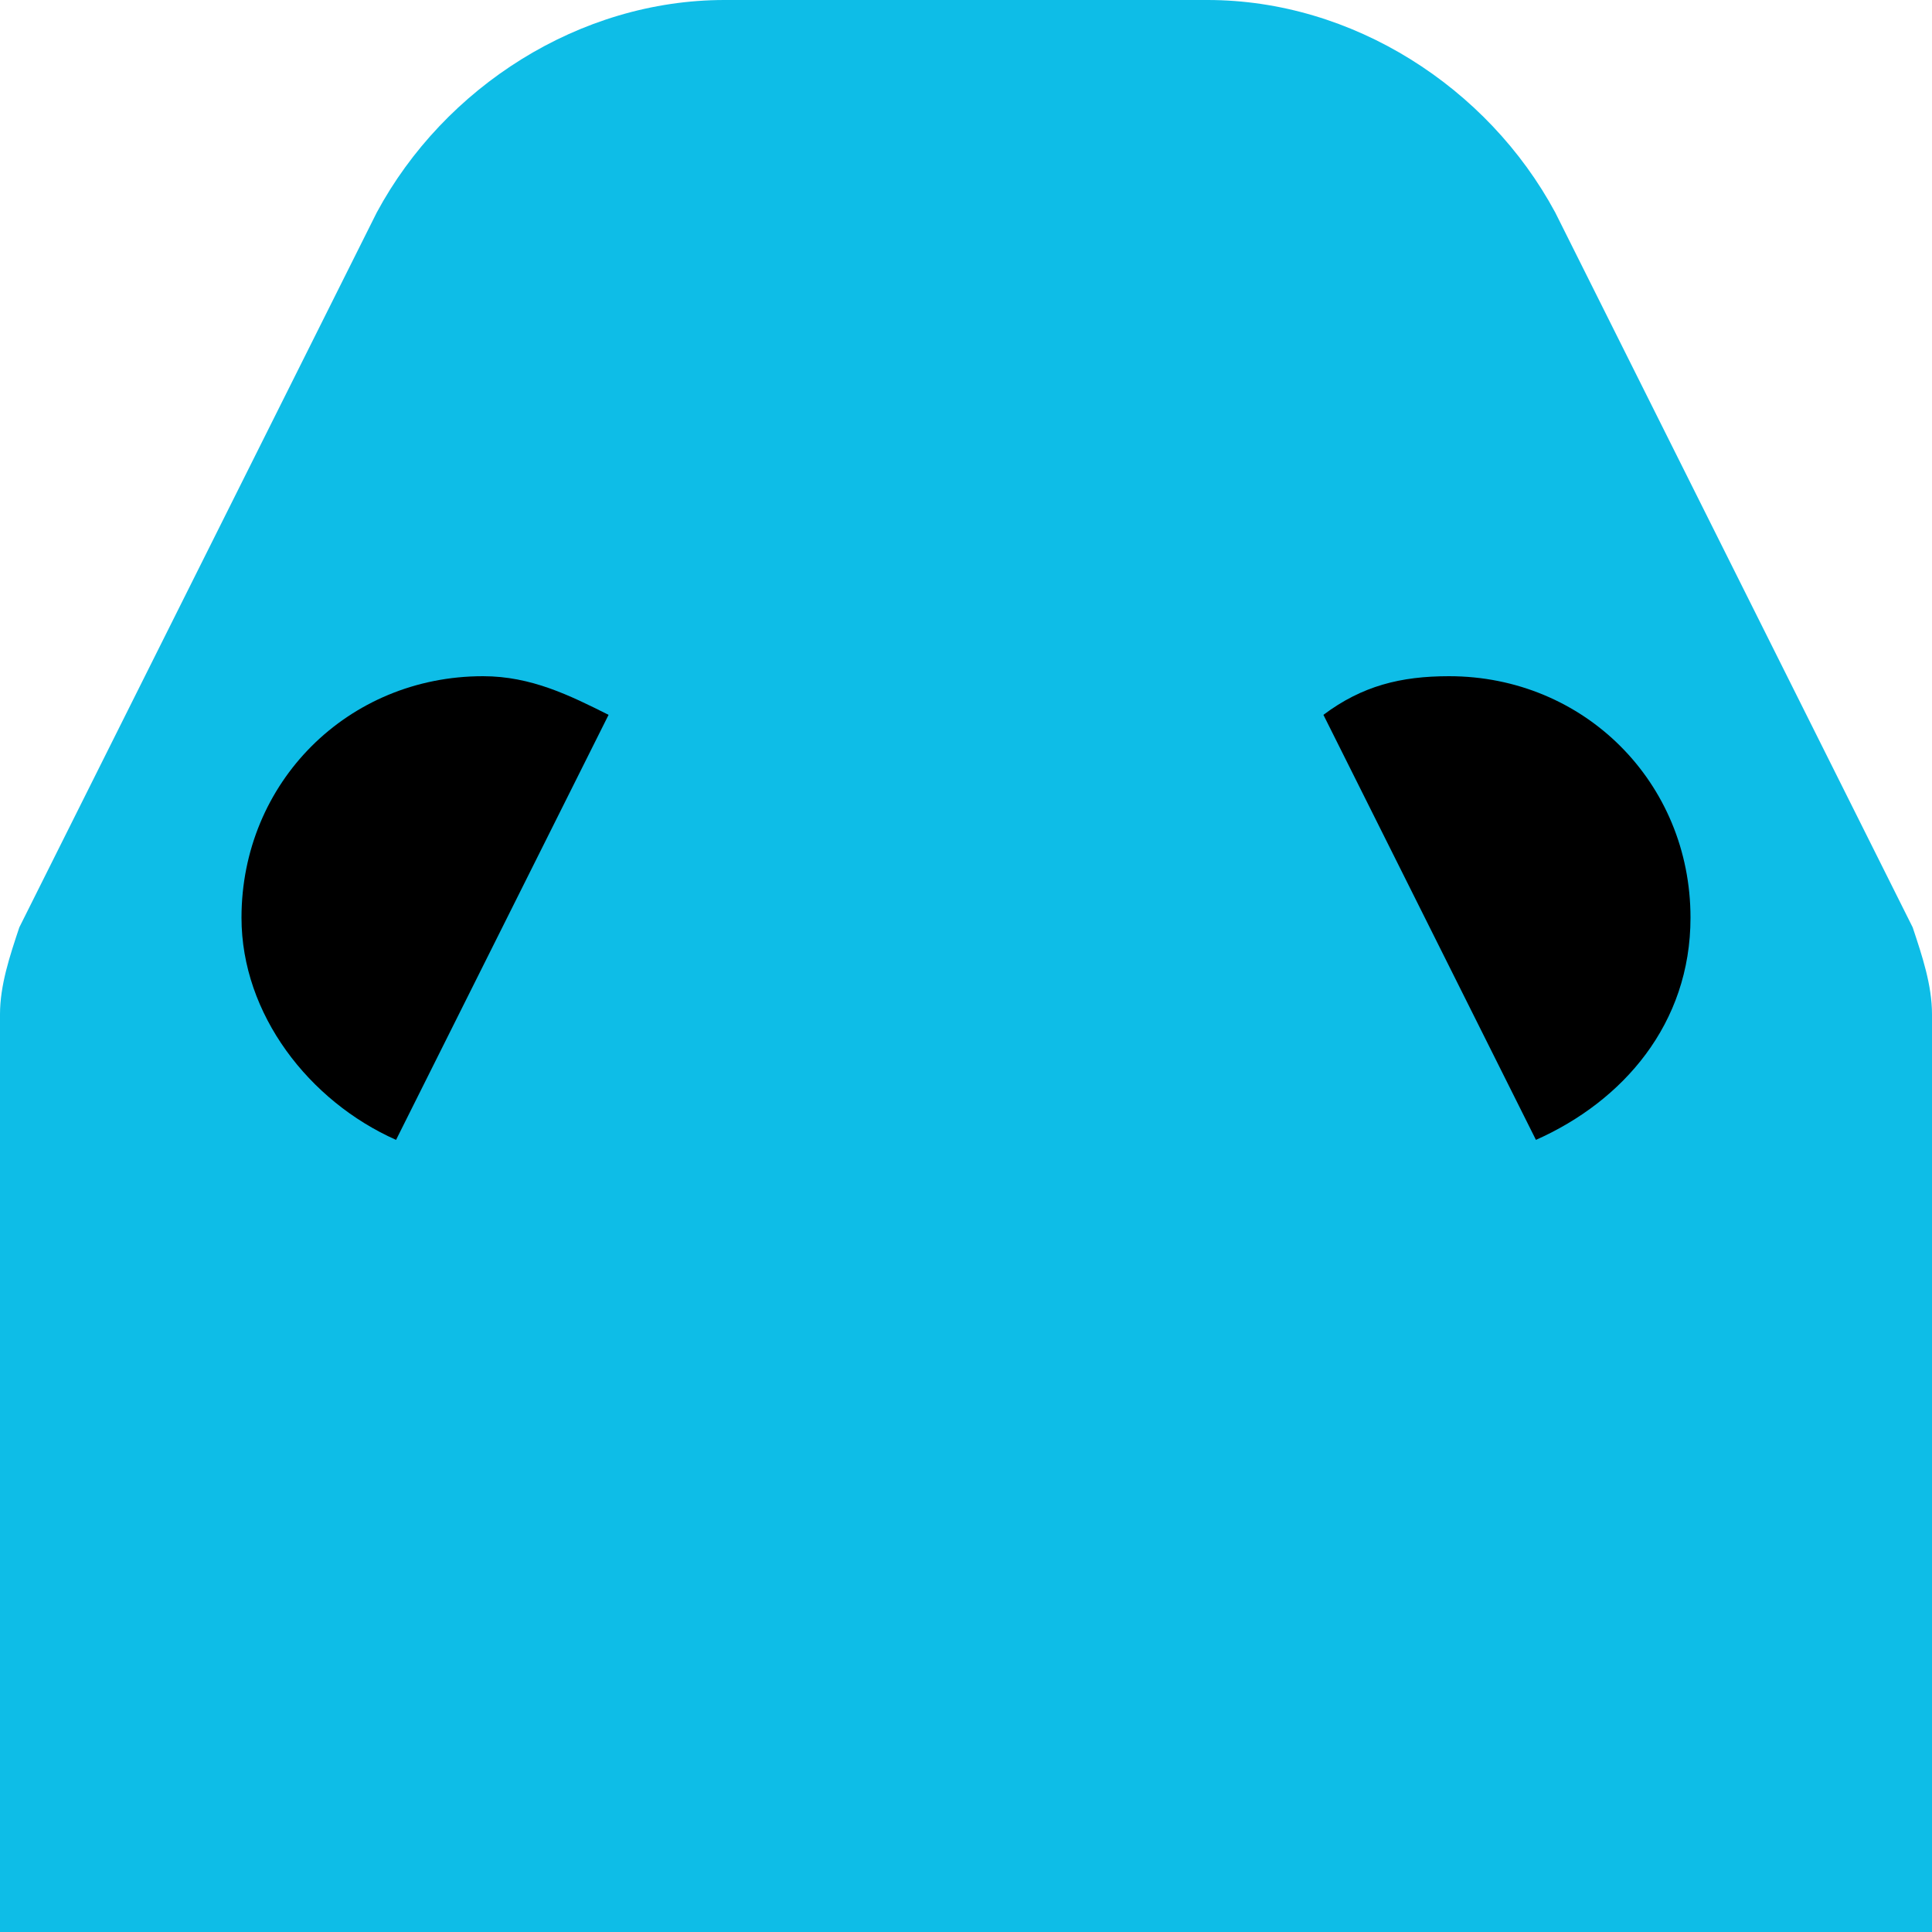 <?xml version="1.0" encoding="utf-8"?>
<!-- Generator: Adobe Illustrator 20.1.0, SVG Export Plug-In . SVG Version: 6.00 Build 0)  -->
<svg version="1.1" id="Blue_snake__x23_0ebde7" xmlns="http://www.w3.org/2000/svg" xmlns:xlink="http://www.w3.org/1999/xlink"
	 x="0px" y="0px" viewBox="0 0 20 20" style="enable-background:new 0 0 20 20;" xml:space="preserve">
<style type="text/css">
	.st0{fill:#0EBDE7;}
</style>
<path class="st0" d="M16.1,2.2C15.4,0.9,14,0,12.5,0H10H7.5C6,0,4.6,0.9,3.9,2.2L0.2,9.6C0.1,9.9,0,10.2,0,10.5V20h20v-9.5
	c0-0.3-0.1-0.6-0.2-0.9L16.1,2.2z"/>
<g>
	<path d="M2.5,9.5c0,1,0.7,1.9,1.6,2.3l2.2-4.4C5.9,7.2,5.5,7,5,7C3.6,7,2.5,8.1,2.5,9.5z"/>
	<path d="M17.5,9.5C17.5,8.1,16.4,7,15,7c-0.5,0-0.9,0.1-1.3,0.4l2.2,4.4C16.8,11.4,17.5,10.6,17.5,9.5z"/>
</g>
</svg>
